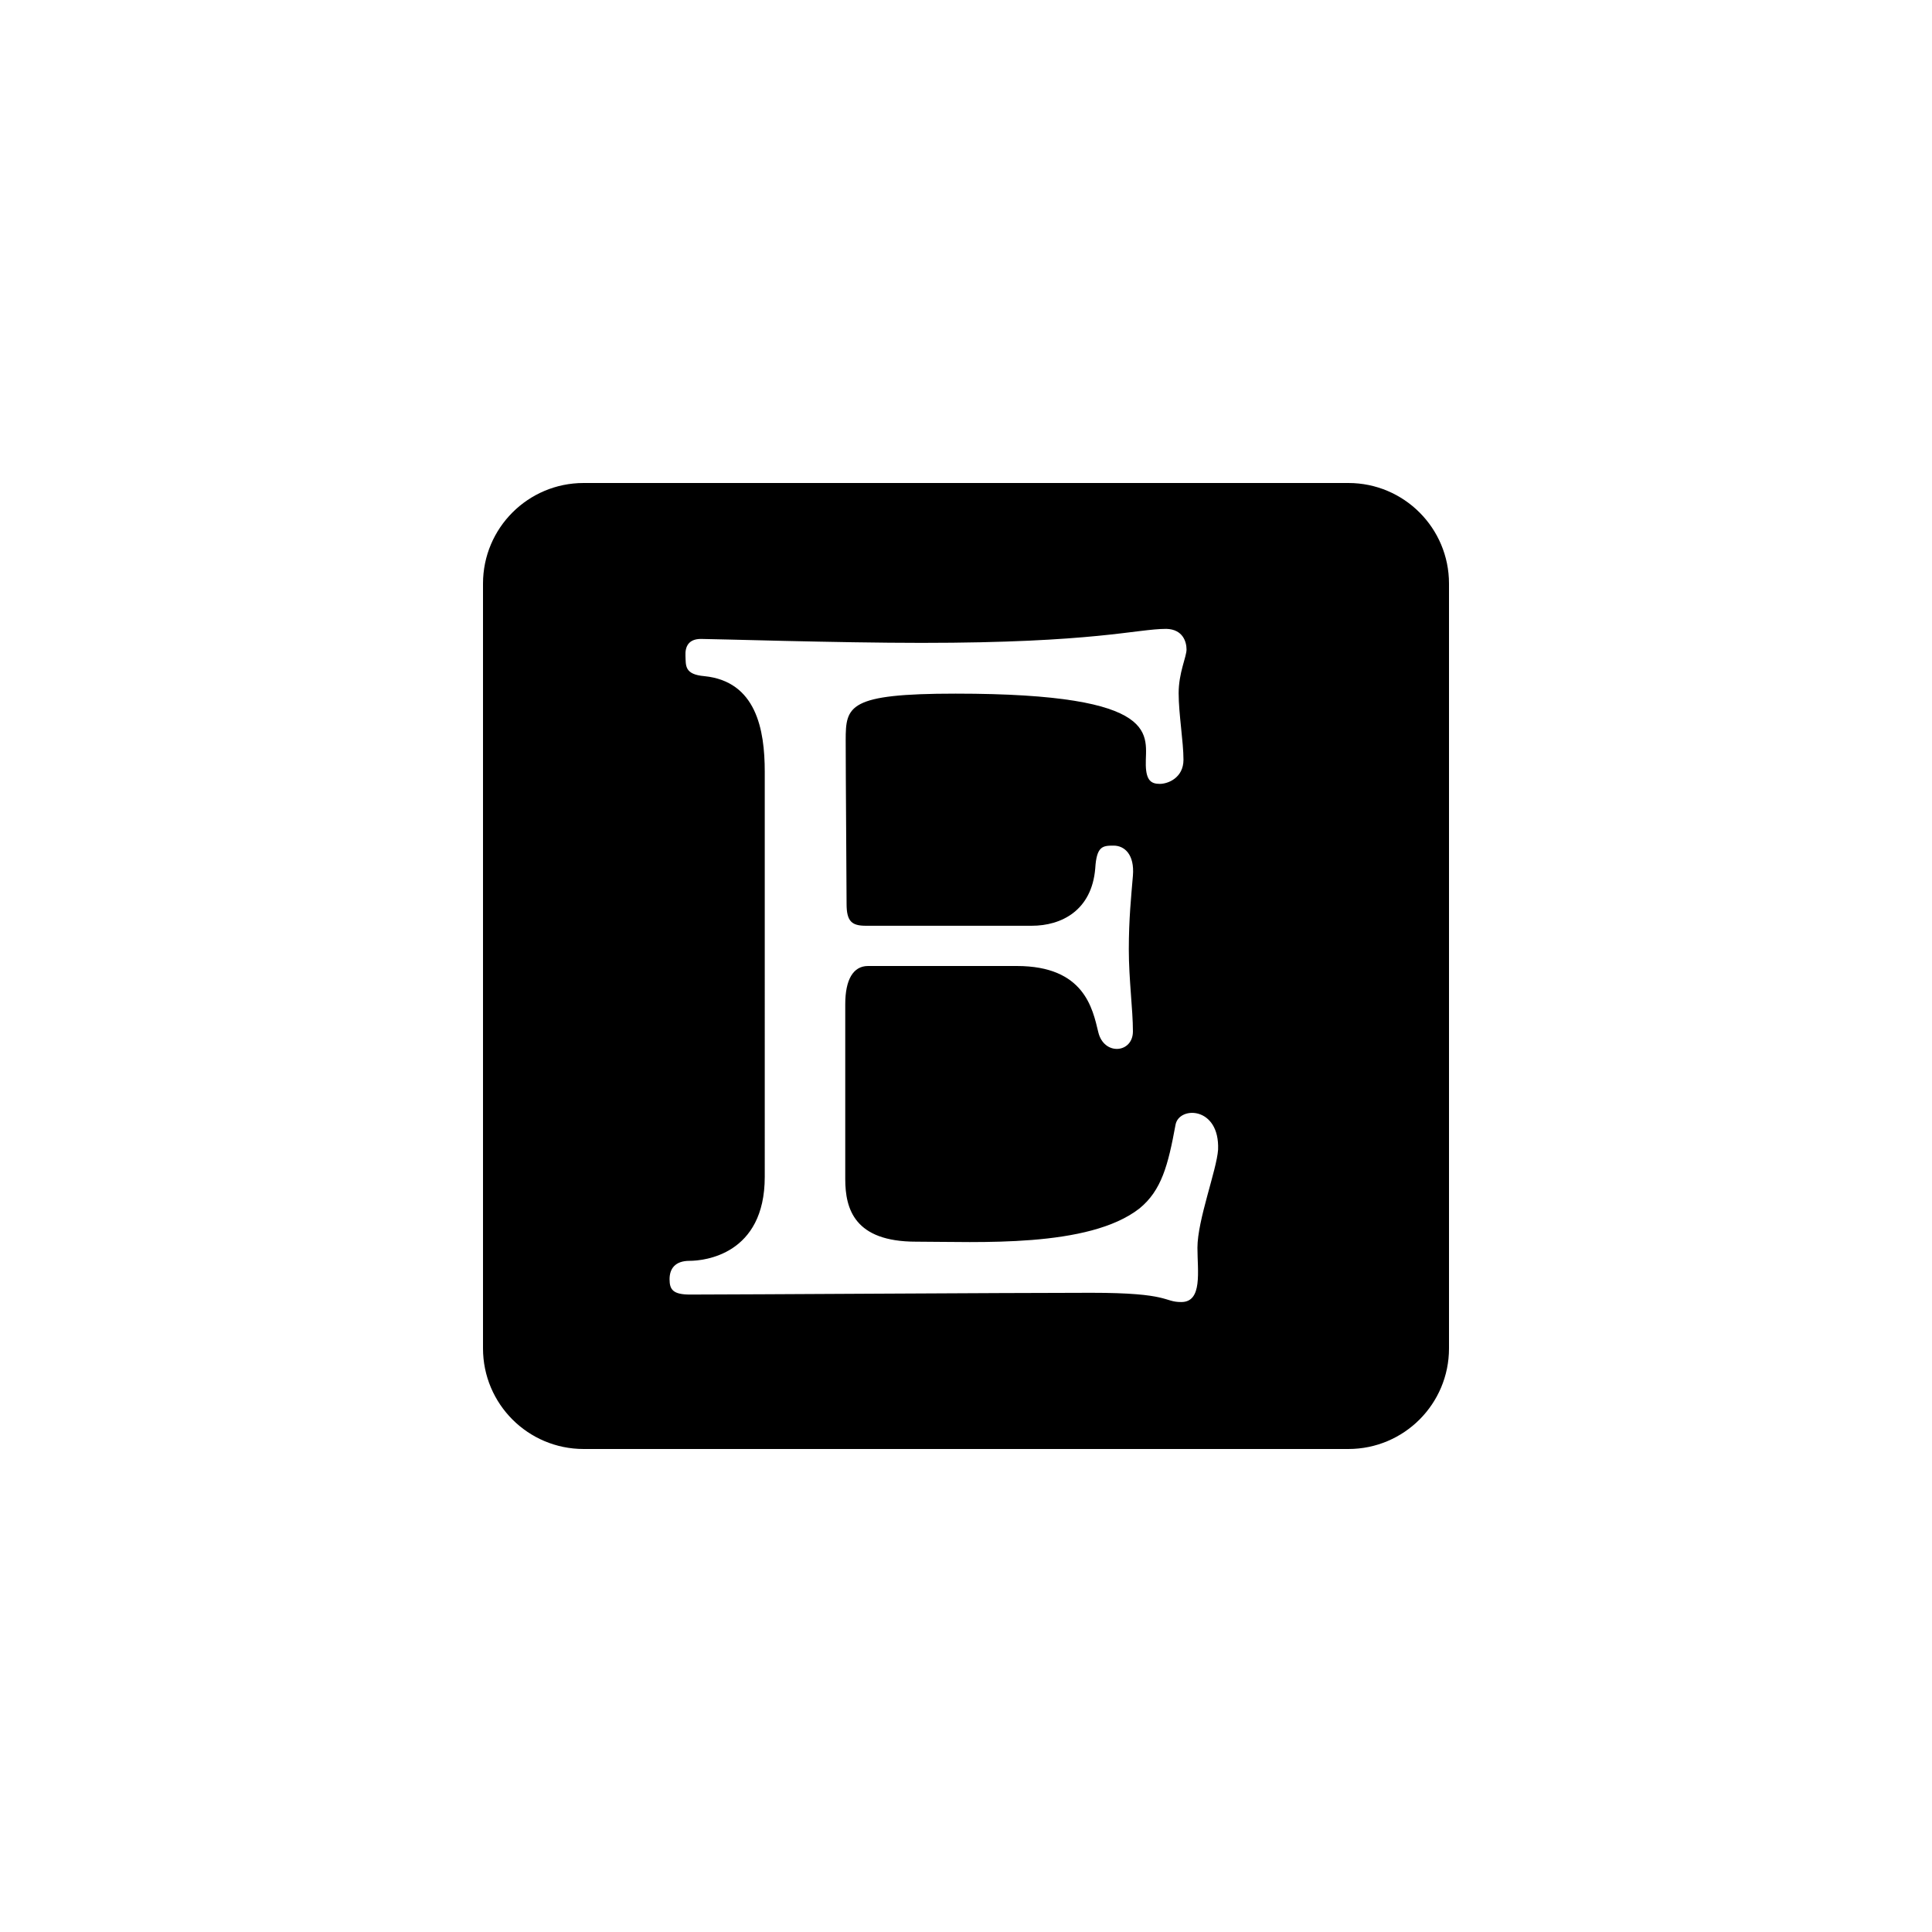 <?xml version="1.0" encoding="utf-8"?>
<!-- Generator: Adobe Illustrator 19.1.0, SVG Export Plug-In . SVG Version: 6.00 Build 0)  -->
<svg version="1.1" id="Layer_1" xmlns="http://www.w3.org/2000/svg" xmlns:xlink="http://www.w3.org/1999/xlink" x="0px" y="0px"
	 viewBox="0 0 48 48" style="enable-background:new 0 0 48 48;" xml:space="preserve">
<style type="text/css">
	.st0{opacity:0.3;}
	.st1{opacity:0.5;}
</style>
<g id="etsy">
	<path d="M33.5,12h-19c-1.381,0-2.5,1.119-2.5,2.5v19c0,1.381,1.119,2.5,2.5,2.5h19c1.381,0,2.5-1.119,2.5-2.5v-19
		C36,13.119,34.881,12,33.5,12z M29.349,32.349c-0.451,0-0.261-0.23-2.242-0.23c-1.981,0-8.817,0.044-9.96,0.044
		c-0.424,0-0.512-0.12-0.512-0.381c0-0.261,0.137-0.457,0.497-0.457c0.359,0,1.868-0.149,1.868-2.086V19.17
		c0-1.045-0.214-2.24-1.498-2.371c-0.501-0.043-0.461-0.261-0.472-0.511c-0.01-0.228,0.08-0.414,0.385-0.414
		c0.305,0,3.398,0.098,5.477,0.098c4.31,0,5.345-0.348,6.086-0.348c0.414,0.011,0.501,0.327,0.501,0.512s-0.196,0.577-0.196,1.088
		c0,0.512,0.12,1.206,0.12,1.652s-0.381,0.599-0.588,0.599c-0.207,0-0.337-0.076-0.348-0.457c-0.022-0.729,0.512-1.785-4.724-1.785
		c-2.667,0-2.732,0.305-2.732,1.154s0.022,3.635,0.022,4.07c0,0.436,0.131,0.543,0.479,0.543h4.121c0.74,0,1.491-0.38,1.578-1.425
		c0.033-0.555,0.185-0.566,0.457-0.566c0.272,0,0.522,0.223,0.479,0.746c-0.044,0.523-0.102,1.081-0.102,1.832
		c0,0.751,0.102,1.493,0.102,2.037c0,0.544-0.719,0.609-0.86,0.021C27.145,25.057,26.939,24,25.262,24h-3.696
		C21.196,24,21,24.341,21,24.95v4.343c0,0.751,0.234,1.556,1.758,1.556c1.524,0,4.291,0.163,5.554-0.827
		c0.544-0.446,0.709-1.067,0.894-2.079c0.087-0.468,1.1-0.457,1.057,0.62C30.23,29.065,29.75,30.31,29.75,31
		C29.75,31.577,29.883,32.349,29.349,32.349z"/>
</g>
</svg>
